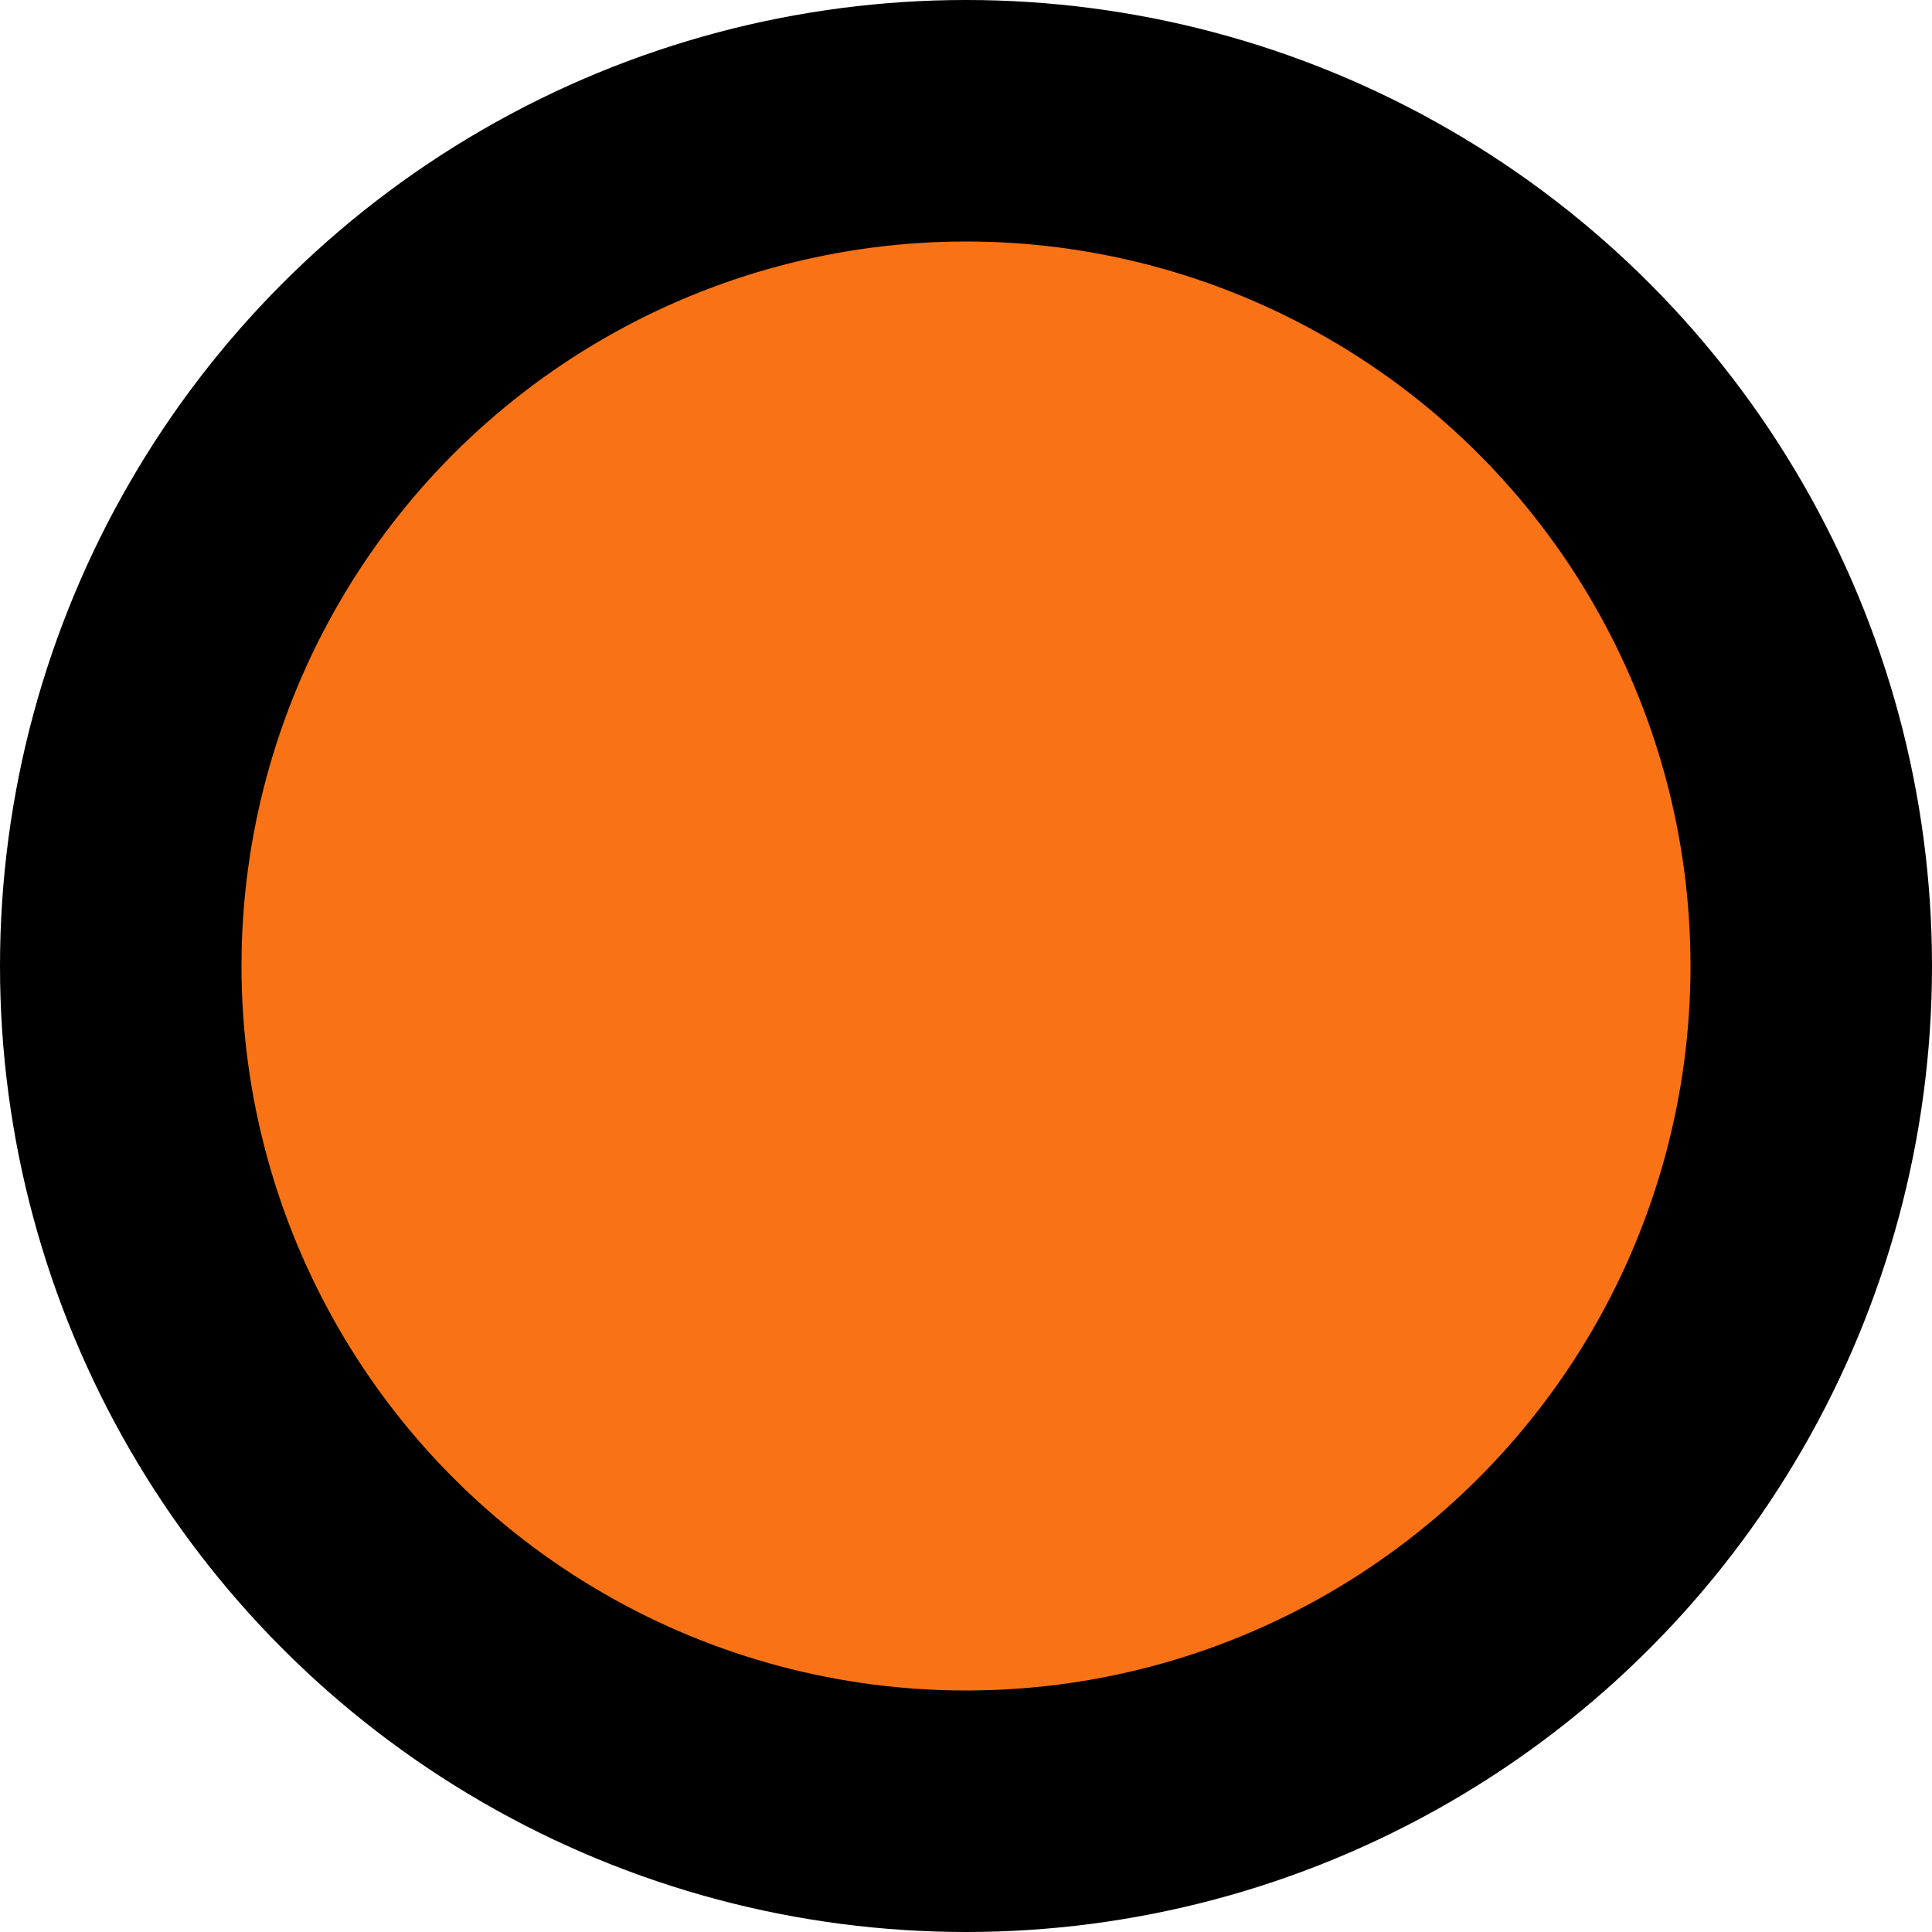<svg width="200" height="200" viewBox="0 0 200 200" fill="none" xmlns="http://www.w3.org/2000/svg">
<rect width="200" height="200" fill="white"/>
<rect width="200" height="200" fill="white"/>
<circle cx="100" cy="100" r="100" fill="black"/>
<circle cx="100" cy="100" r="75" fill="#F97316"/>
</svg>
